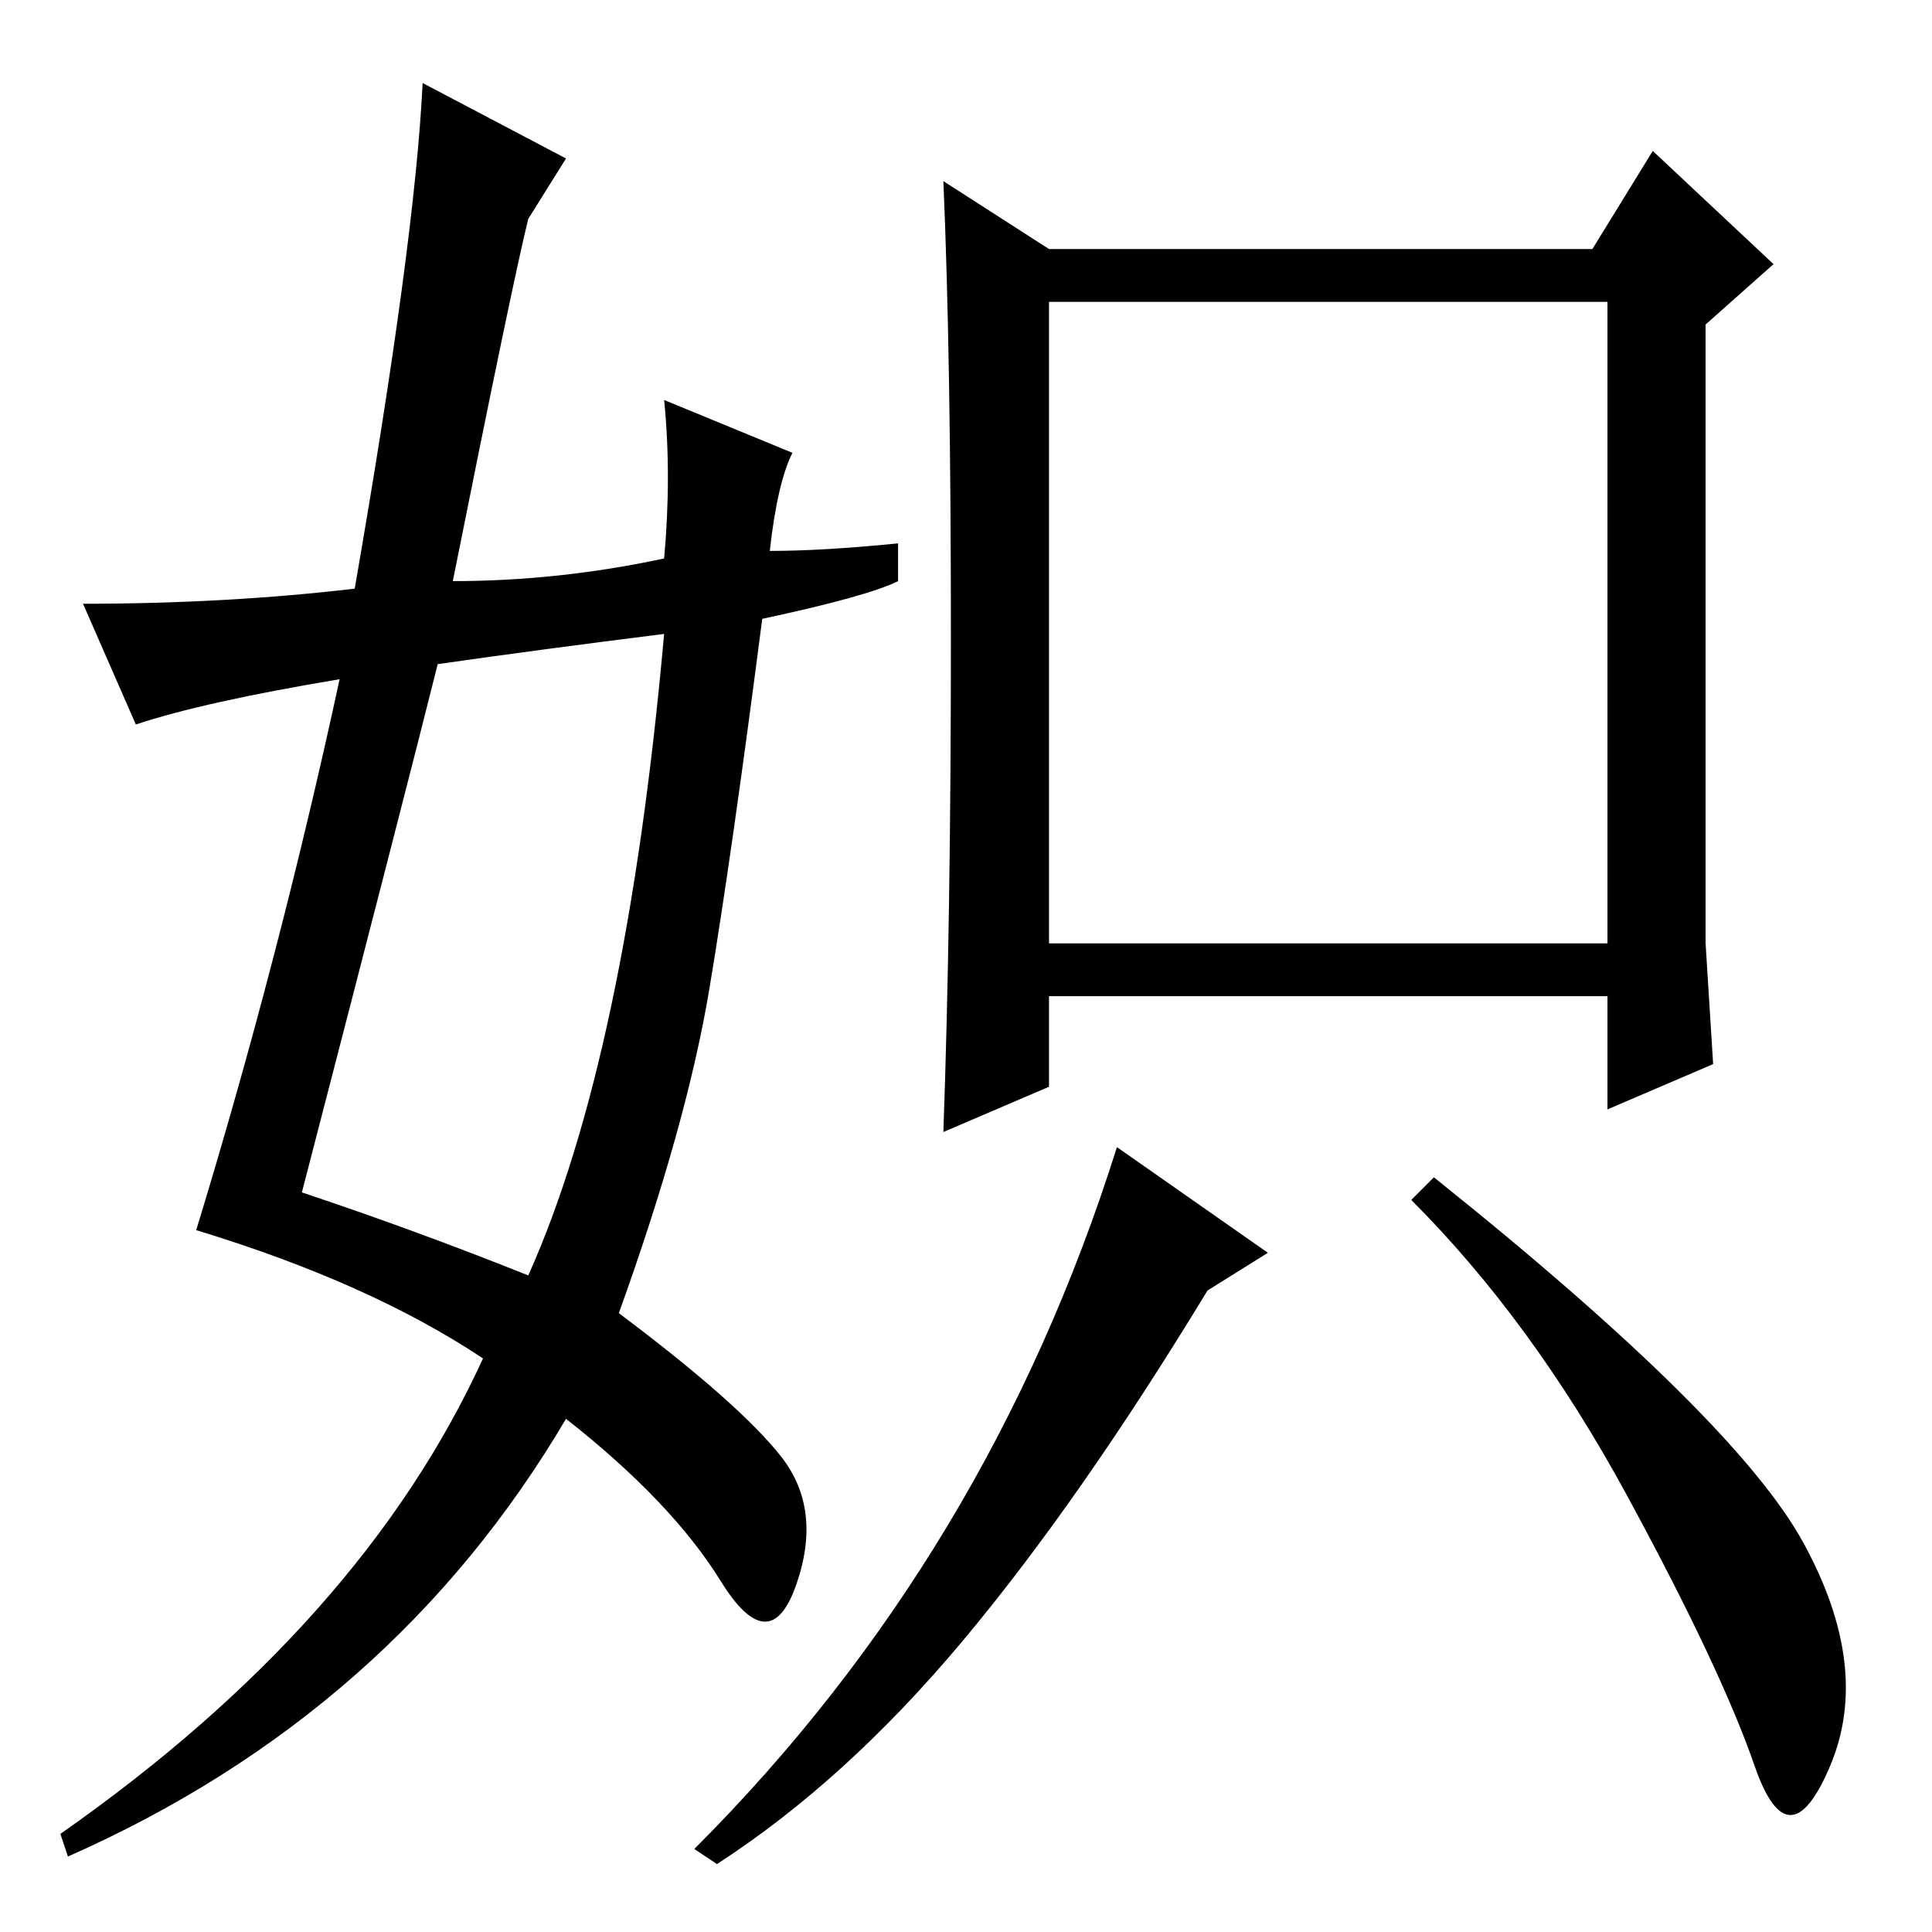 <?xml version="1.0" standalone="no"?>
<!DOCTYPE svg PUBLIC "-//W3C//DTD SVG 1.1//EN" "http://www.w3.org/Graphics/SVG/1.1/DTD/svg11.dtd" >
<svg xmlns="http://www.w3.org/2000/svg" xmlns:xlink="http://www.w3.org/1999/xlink" version="1.1" viewBox="0 -36 256 256">
  <g transform="matrix(1 0 0 -1 0 220)">
   <path fill="currentColor"
d="M126 171.5q0 37.5 -1 60.5l14 -9h72l8 13l16 -15l-9 -8v-82l1 -16l-14 -6v15h-74v-12l-14 -6q1 28 1 65.5zM139 131h74v85h-74v-85zM168 90l-8 -5q-17 -28 -32.5 -46.5t-32.5 -29.5l-3 2q39 39 56 93zM239 51.5q9 -16.5 3.5 -29.5t-10 0t-17 36t-28.5 39l3 3
q40 -32 49 -48.5zM40 98q15 -5 30 -11q13 29 18 85q-16 -2 -30 -4q-4 -16 -18 -70zM70 227q-2 -8 -10 -48q14 0 28 3q1 11 0 21l17 -7q-2 -4 -3 -13q7 0 17 1v-5q-4 -2 -18 -5q-4 -31 -7 -49t-12 -43q16 -12 21.5 -19t2 -17t-10 0.5t-20.5 21.5q-23 -39 -66 -58l-1 3
q40 28 56 63q-15 10 -38 17q11 36 19 73q-18 -3 -27 -6l-7 16q19 0 36 2q8 46 9 67l19 -10z" />
  </g>

</svg>
